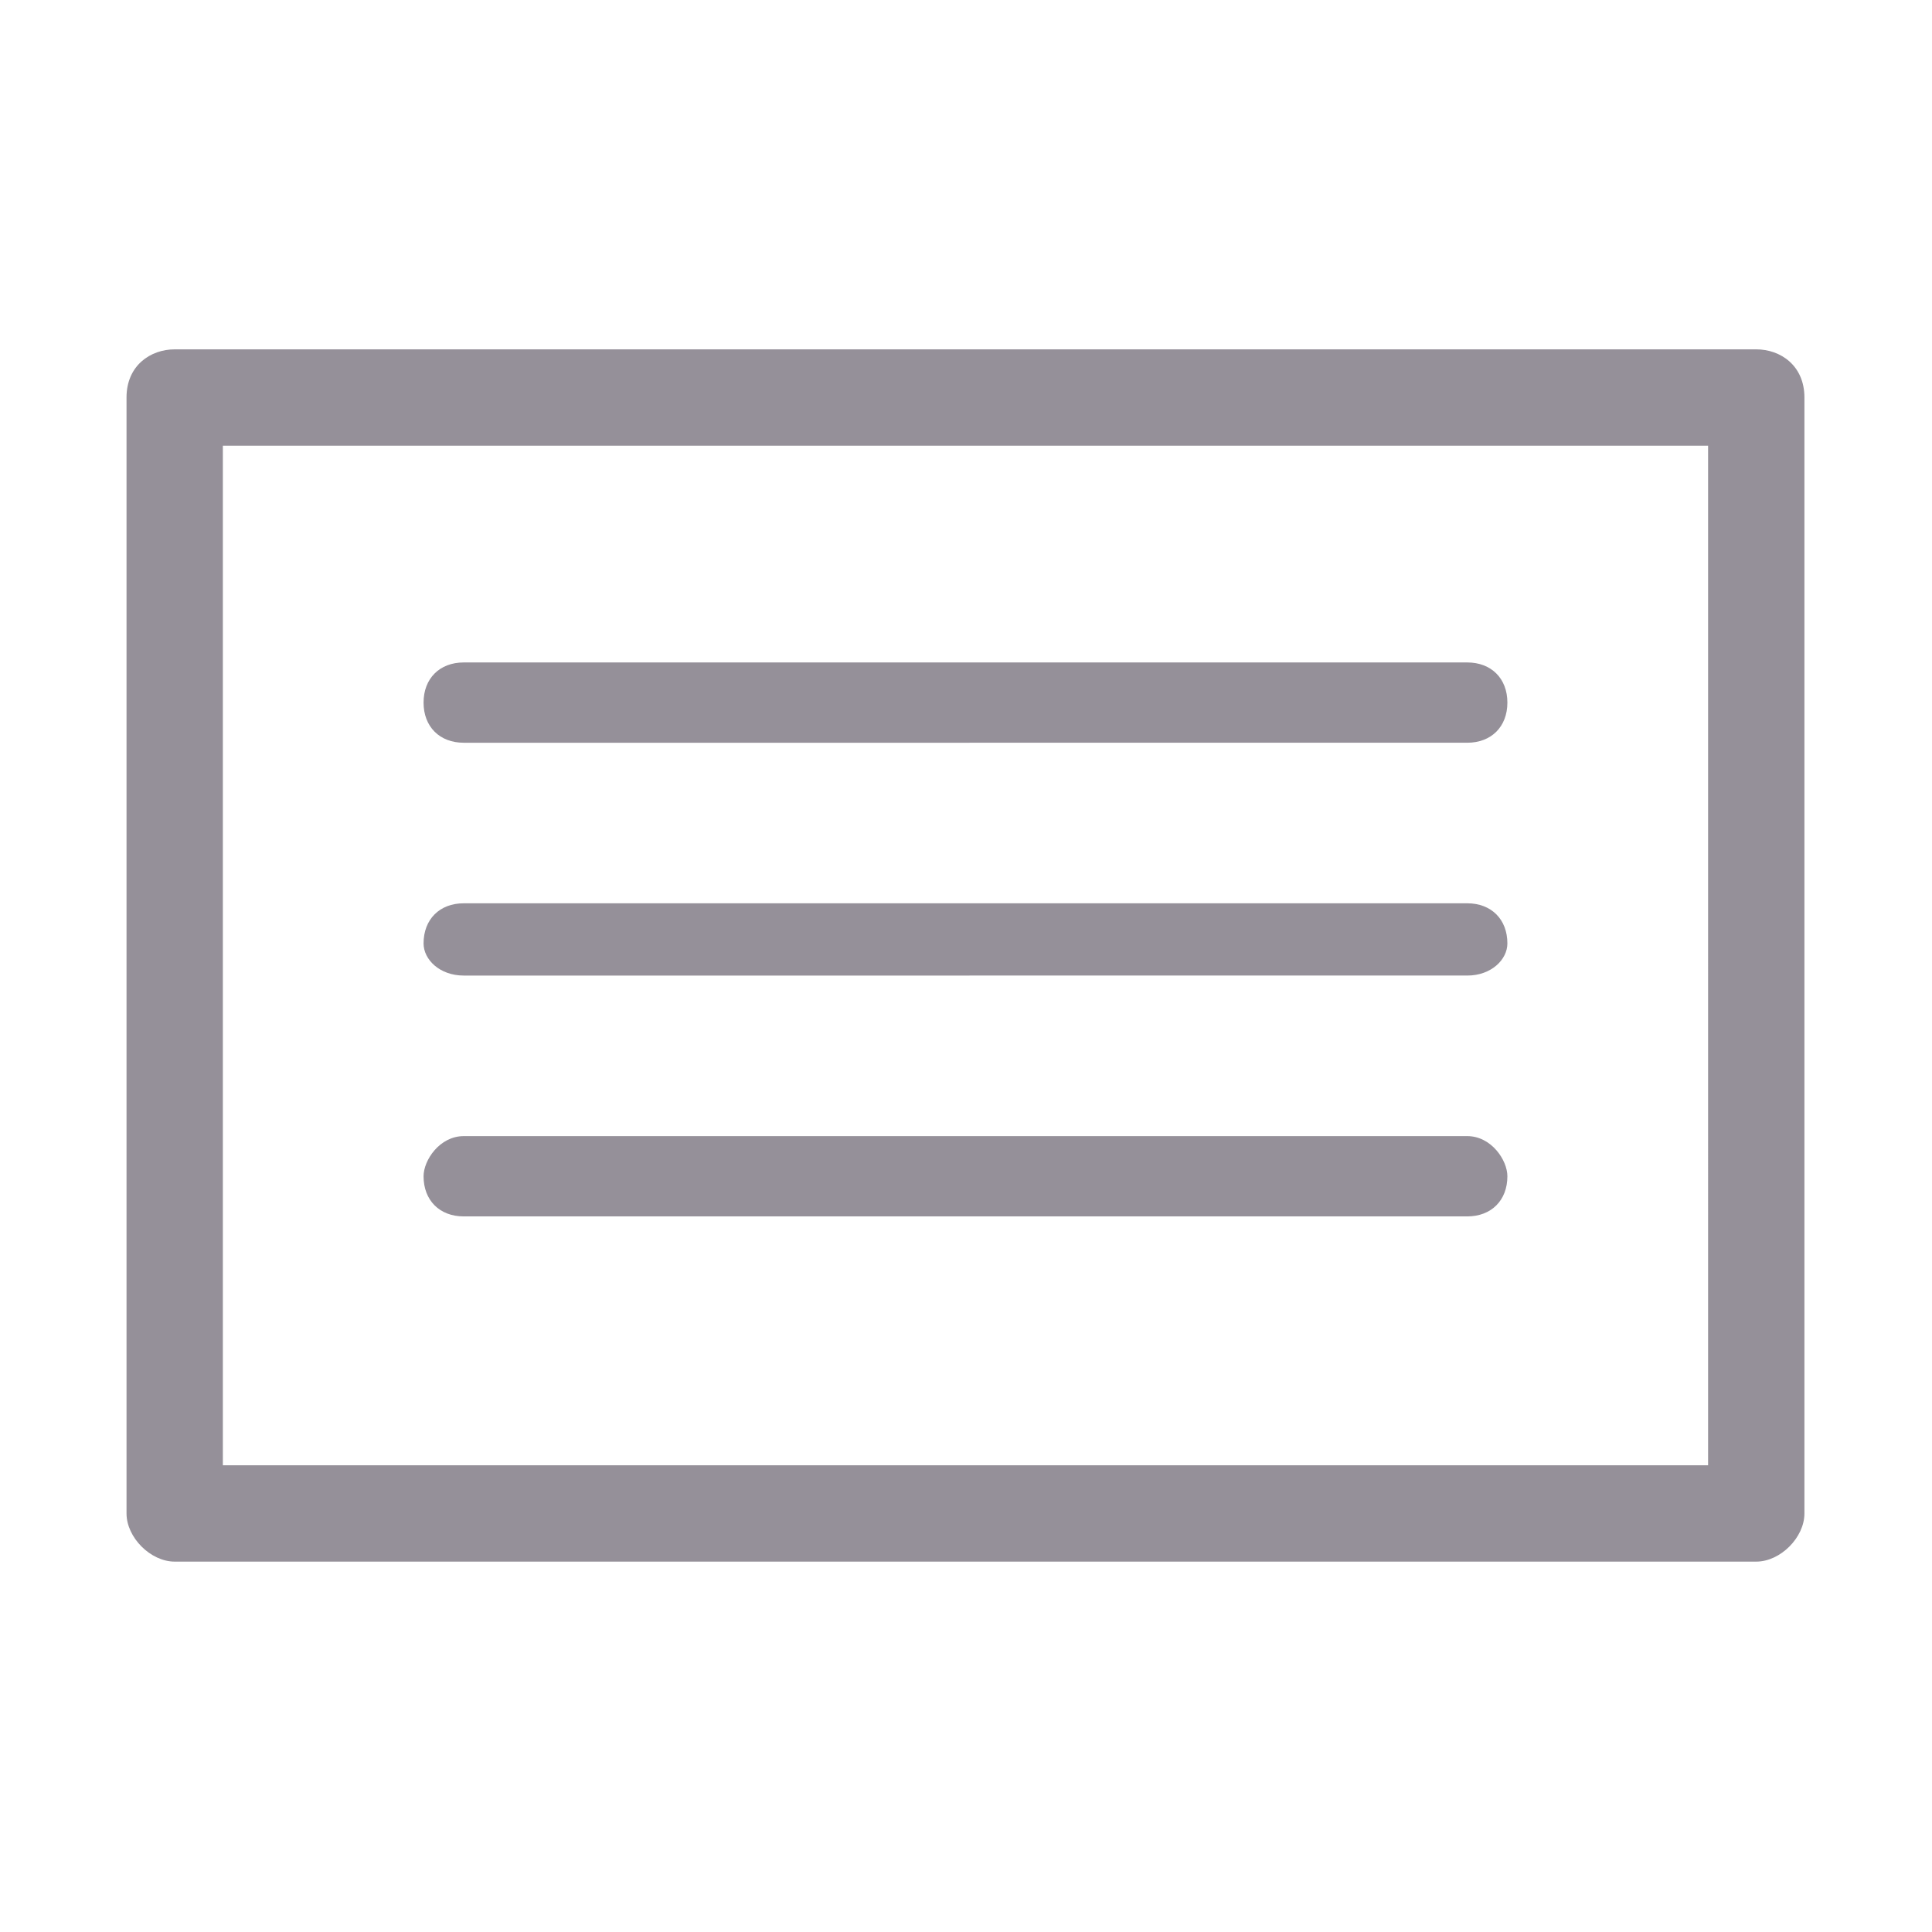 <?xml version="1.0" standalone="no"?><!DOCTYPE svg PUBLIC "-//W3C//DTD SVG 1.1//EN" "http://www.w3.org/Graphics/SVG/1.1/DTD/svg11.dtd"><svg t="1655784827912" class="icon" viewBox="0 0 1024 1024" version="1.1" xmlns="http://www.w3.org/2000/svg" p-id="2096" xmlns:xlink="http://www.w3.org/1999/xlink" width="200" height="200"><defs><style type="text/css">@font-face { font-family: feedback-iconfont; src: url("//at.alicdn.com/t/font_1031158_u69w8yhxdu.woff2?t=1630033759944") format("woff2"), url("//at.alicdn.com/t/font_1031158_u69w8yhxdu.woff?t=1630033759944") format("woff"), url("//at.alicdn.com/t/font_1031158_u69w8yhxdu.ttf?t=1630033759944") format("truetype"); }
</style></defs><path d="M513.849 185.163l417.004 0c12.766 0 25.53 8.51 25.53 25.53l0 0 0 591.465c0 12.766-12.766 25.53-25.53 25.53l0 0L513.849 827.689l0-51.062 391.473 0L905.322 236.225 513.849 236.225 513.849 185.163 513.849 185.163zM513.849 644.719l263.819 0c12.766 0 21.276-8.51 21.276-21.276 0-8.51-8.51-21.276-21.276-21.276l-263.819 0L513.849 644.719 513.849 644.719zM513.849 517.064l263.819 0c12.766 0 21.276-8.51 21.276-17.021 0-12.766-8.51-21.276-21.276-21.276l-263.819 0L513.849 517.064 513.849 517.064zM513.849 393.666l263.819 0c12.766 0 21.276-8.51 21.276-21.276s-8.51-21.276-21.276-21.276l-263.819 0L513.849 393.666zM92.59 185.163l421.259 0 0 51.062L118.12 236.225l0 540.403 395.729 0 0 51.062L92.59 827.69c-12.766 0-25.53-12.766-25.53-25.53L67.059 210.695C67.058 193.674 79.824 185.163 92.59 185.163L92.59 185.163zM513.849 351.114 245.775 351.114c-12.766 0-21.276 8.51-21.276 21.276s8.51 21.276 21.276 21.276l268.075 0L513.849 351.114 513.849 351.114zM513.849 478.768 245.775 478.768c-12.766 0-21.276 8.51-21.276 21.276 0 8.51 8.51 17.021 21.276 17.021l268.075 0L513.849 478.768 513.849 478.768zM513.849 602.168 245.775 602.168c-12.766 0-21.276 12.766-21.276 21.276 0 12.766 8.51 21.276 21.276 21.276l268.075 0L513.849 602.168z" p-id="2097" fill="#959099"></path></svg>